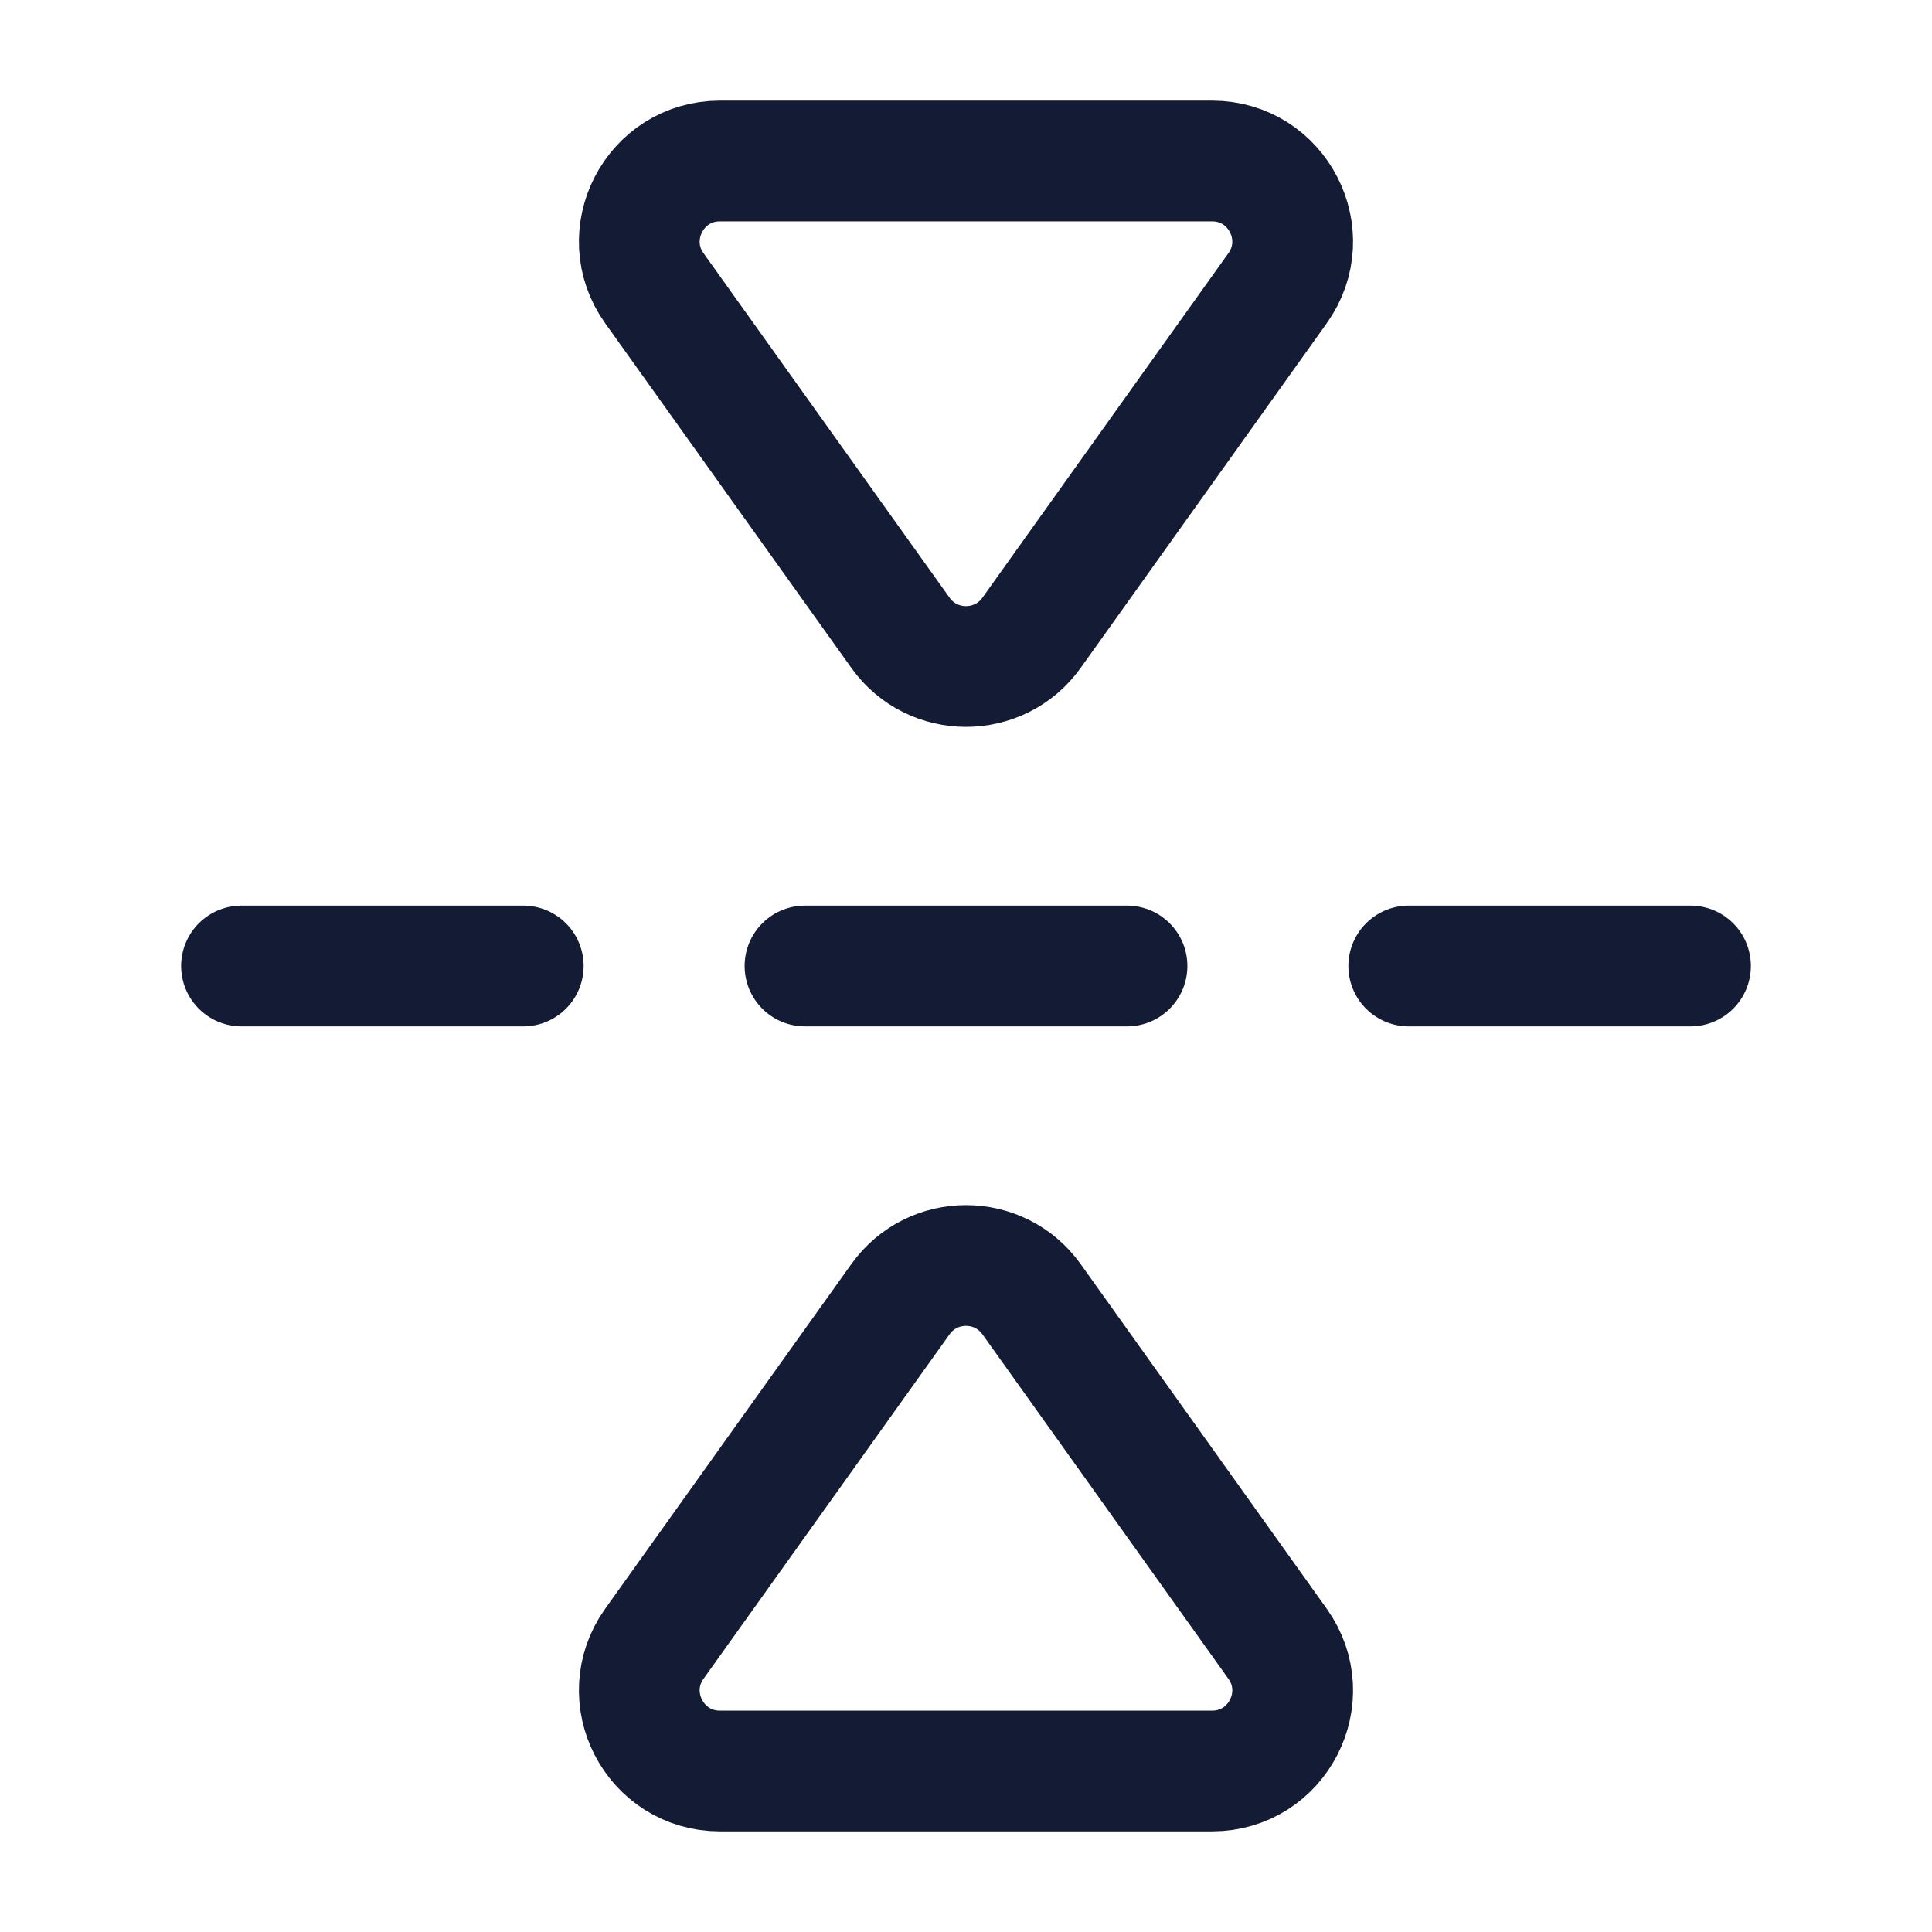 <svg width="24" height="24" viewBox="0 0 24 24" fill="none" xmlns="http://www.w3.org/2000/svg">
<path d="M15.87 20.419L12.814 16.139C12.415 15.581 11.585 15.581 11.186 16.139L8.129 20.419C7.657 21.081 8.13 22 8.943 22H15.057C15.87 22 16.343 21.081 15.87 20.419Z" stroke="#141B34" stroke-width="1.5" stroke-linecap="round" stroke-linejoin="round"/>
<path d="M15.057 2C15.87 2 16.343 2.919 15.87 3.581L12.814 7.861C12.415 8.419 11.585 8.419 11.186 7.861L8.129 3.581C7.657 2.919 8.13 2 8.943 2H15.057Z" stroke="#141B34" stroke-width="1.5" stroke-linecap="round" stroke-linejoin="round"/>
<path d="M10 12H14M17.5 12H21M3 12H6.5" stroke="#141B34" stroke-width="1.5" stroke-linecap="round"/>
</svg>
